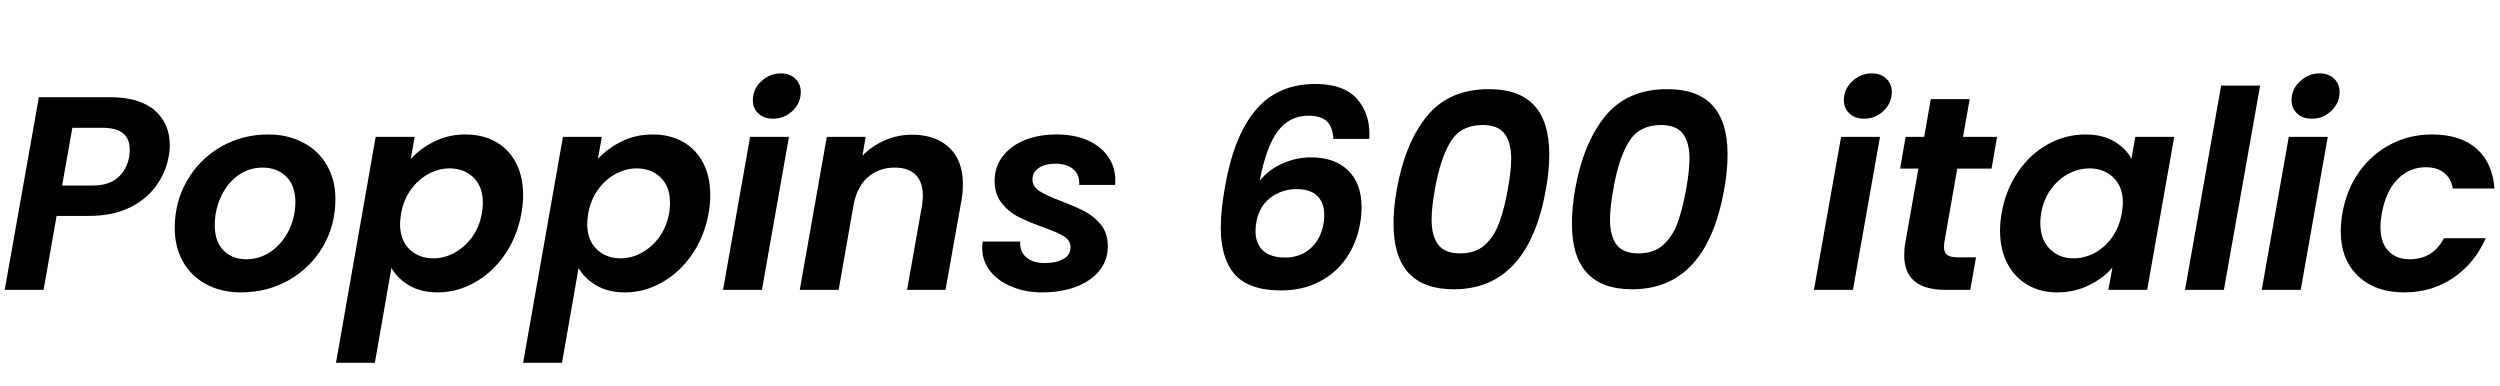 <svg xmlns="http://www.w3.org/2000/svg" xmlns:xlink="http://www.w3.org/1999/xlink" width="217.344" height="33.6"><path fill="black" d="M14.66 13.63Q14.42 14.98 13.58 16.15Q12.74 17.33 11.27 18.05Q9.79 18.77 7.73 18.77L7.73 18.77L4.92 18.77L3.79 25.20L0.41 25.20L3.38 8.45L9.55 8.45Q12.12 8.45 13.44 9.59Q14.76 10.73 14.76 12.62L14.76 12.62Q14.76 13.18 14.66 13.63L14.66 13.63ZM8.06 16.13Q9.43 16.13 10.22 15.46Q11.02 14.78 11.23 13.63L11.23 13.63Q11.28 13.42 11.28 13.01L11.28 13.01Q11.28 11.11 8.93 11.11L8.93 11.11L6.29 11.11L5.40 16.13L8.06 16.13ZM20.95 25.42Q19.25 25.42 17.94 24.72Q16.63 24.02 15.91 22.75Q15.19 21.48 15.19 19.82L15.19 19.82Q15.19 17.57 16.26 15.71Q17.33 13.85 19.19 12.77Q21.05 11.69 23.33 11.69L23.33 11.69Q25.03 11.69 26.36 12.40Q27.70 13.10 28.43 14.38Q29.16 15.65 29.16 17.30L29.16 17.30Q29.16 19.58 28.08 21.43Q27 23.28 25.12 24.35Q23.23 25.42 20.95 25.42L20.95 25.42ZM21.41 22.54Q22.61 22.54 23.59 21.84Q24.58 21.14 25.13 19.99Q25.68 18.84 25.68 17.57L25.68 17.57Q25.68 16.13 24.88 15.35Q24.07 14.57 22.85 14.57L22.85 14.57Q21.62 14.57 20.68 15.26Q19.73 15.96 19.20 17.12Q18.67 18.29 18.67 19.58L18.67 19.58Q18.67 21 19.43 21.77Q20.18 22.54 21.41 22.54L21.41 22.54ZM35.71 13.82Q36.53 12.91 37.76 12.30Q39 11.69 40.46 11.69L40.46 11.69Q41.95 11.69 43.09 12.32Q44.23 12.96 44.86 14.16Q45.48 15.36 45.48 16.97L45.48 16.97Q45.48 17.71 45.34 18.50L45.34 18.50Q44.98 20.54 43.90 22.12Q42.82 23.69 41.28 24.55Q39.74 25.42 38.06 25.42L38.06 25.42Q36.60 25.42 35.58 24.82Q34.56 24.22 34.03 23.30L34.03 23.30L32.59 31.54L29.21 31.54L32.66 11.90L36.05 11.90L35.71 13.82ZM41.90 18.50Q41.98 18.02 41.98 17.64L41.98 17.64Q41.98 16.22 41.16 15.43Q40.34 14.64 39.07 14.64L39.07 14.64Q38.16 14.64 37.27 15.11Q36.38 15.58 35.74 16.46Q35.09 17.35 34.87 18.55L34.87 18.55Q34.78 19.18 34.78 19.46L34.78 19.46Q34.78 20.88 35.60 21.67Q36.43 22.46 37.68 22.46L37.68 22.46Q38.62 22.46 39.50 21.98Q40.39 21.50 41.04 20.62Q41.69 19.73 41.90 18.50L41.90 18.50ZM51.98 13.82Q52.80 12.91 54.04 12.30Q55.27 11.69 56.74 11.69L56.74 11.69Q58.22 11.69 59.36 12.32Q60.50 12.96 61.13 14.16Q61.75 15.36 61.75 16.97L61.75 16.97Q61.75 17.71 61.61 18.50L61.61 18.50Q61.25 20.54 60.17 22.12Q59.09 23.69 57.55 24.55Q56.02 25.42 54.34 25.42L54.34 25.42Q52.87 25.42 51.85 24.82Q50.83 24.22 50.30 23.30L50.30 23.30L48.86 31.54L45.48 31.54L48.94 11.90L52.32 11.90L51.98 13.82ZM58.18 18.50Q58.25 18.02 58.25 17.64L58.25 17.64Q58.25 16.22 57.43 15.43Q56.62 14.64 55.34 14.64L55.34 14.64Q54.43 14.64 53.54 15.11Q52.66 15.58 52.01 16.46Q51.36 17.35 51.14 18.55L51.14 18.55Q51.05 19.18 51.05 19.46L51.05 19.46Q51.05 20.88 51.88 21.67Q52.70 22.46 53.95 22.46L53.95 22.46Q54.89 22.46 55.78 21.98Q56.66 21.50 57.31 20.62Q57.96 19.73 58.18 18.50L58.18 18.50ZM67.20 10.32Q66.41 10.32 65.93 9.86Q65.45 9.41 65.45 8.71L65.45 8.71Q65.45 7.75 66.18 7.07Q66.91 6.38 67.90 6.38L67.90 6.38Q68.66 6.38 69.14 6.84Q69.62 7.30 69.62 7.99L69.62 7.99Q69.62 8.95 68.90 9.64Q68.18 10.32 67.20 10.32L67.20 10.32ZM65.21 11.90L68.59 11.90L66.24 25.20L62.86 25.20L65.21 11.90ZM79.27 11.71Q81.34 11.71 82.52 12.83Q83.71 13.94 83.71 16.01L83.71 16.01Q83.71 16.78 83.59 17.40L83.59 17.40L82.20 25.20L78.86 25.20L80.16 17.86Q80.23 17.42 80.23 17.02L80.23 17.02Q80.23 15.82 79.60 15.19Q78.96 14.57 77.78 14.57L77.78 14.57Q76.44 14.57 75.49 15.37Q74.54 16.18 74.23 17.69L74.23 17.69L72.91 25.20L69.53 25.20L71.88 11.90L75.26 11.90L74.98 13.54Q75.79 12.70 76.92 12.20Q78.05 11.71 79.27 11.71L79.27 11.71ZM90.60 25.42Q89.14 25.42 87.95 24.92Q86.76 24.43 86.08 23.56Q85.39 22.68 85.39 21.55L85.39 21.55Q85.39 21.38 85.44 21L85.44 21L88.70 21Q88.63 21.84 89.21 22.36Q89.78 22.87 90.84 22.87L90.84 22.87Q91.80 22.87 92.44 22.52Q93.07 22.18 93.07 21.50L93.07 21.50Q93.07 20.90 92.48 20.54Q91.90 20.18 90.62 19.73L90.62 19.73Q89.35 19.27 88.51 18.84Q87.67 18.41 87.07 17.64Q86.47 16.87 86.47 15.70L86.47 15.70Q86.47 14.52 87.16 13.61Q87.84 12.70 89.06 12.19Q90.29 11.69 91.87 11.69L91.87 11.69Q93.38 11.69 94.54 12.19Q95.69 12.70 96.32 13.60Q96.96 14.50 96.96 15.65L96.96 15.65Q96.96 15.94 96.94 16.08L96.94 16.08L93.82 16.08Q93.89 15.24 93.34 14.74Q92.78 14.23 91.73 14.23L91.73 14.23Q90.86 14.23 90.31 14.60Q89.76 14.98 89.76 15.60L89.76 15.60Q89.76 16.22 90.38 16.62Q91.01 17.02 92.30 17.50L92.30 17.50Q93.60 18 94.38 18.42Q95.16 18.84 95.74 19.57Q96.31 20.30 96.31 21.41L96.31 21.41Q96.31 22.63 95.57 23.54Q94.82 24.46 93.53 24.94Q92.23 25.42 90.60 25.42L90.60 25.42ZM115.92 12.07Q115.87 11.06 115.37 10.56Q114.86 10.06 113.76 10.06L113.76 10.06Q112.10 10.06 111.10 11.39Q110.09 12.72 109.51 15.72L109.51 15.72Q110.28 14.76 111.48 14.22Q112.68 13.68 113.98 13.68L113.98 13.68Q116.02 13.68 117.19 14.81Q118.37 15.94 118.37 18L118.37 18Q118.37 18.77 118.25 19.39L118.25 19.39Q117.96 21.10 117.05 22.43Q116.14 23.76 114.68 24.50Q113.23 25.25 111.38 25.25L111.38 25.25Q108.58 25.25 107.35 23.86Q106.13 22.46 106.13 19.80L106.13 19.80Q106.13 18.29 106.51 16.18L106.51 16.18Q107.28 11.78 109.19 9.54Q111.10 7.30 114.36 7.30L114.36 7.30Q116.88 7.30 118.03 8.66Q119.18 10.03 119.04 12.07L119.04 12.07L115.92 12.07ZM112.73 16.44Q111.46 16.44 110.46 17.18Q109.46 17.93 109.22 19.34L109.22 19.34Q109.15 19.73 109.15 20.09L109.15 20.09Q109.15 21.19 109.81 21.79Q110.47 22.39 111.72 22.39L111.72 22.39Q113.04 22.39 113.93 21.60Q114.82 20.81 115.06 19.46L115.06 19.46Q115.13 19.06 115.13 18.70L115.13 18.70Q115.13 17.64 114.53 17.04Q113.93 16.44 112.73 16.44L112.73 16.44ZM121.44 16.44Q122.16 12.41 124.07 10.08Q125.98 7.75 129.46 7.75L129.46 7.75Q134.69 7.75 134.69 13.42L134.69 13.42Q134.69 14.86 134.40 16.44L134.40 16.44Q132.86 25.15 126.38 25.15L126.38 25.15Q121.15 25.15 121.15 19.46L121.15 19.46Q121.15 18.02 121.44 16.44L121.44 16.44ZM131.09 16.44Q131.38 14.83 131.38 13.78L131.38 13.78Q131.38 12.41 130.81 11.64Q130.25 10.87 128.90 10.87L128.90 10.87Q126.98 10.87 126.10 12.34Q125.21 13.80 124.75 16.44L124.75 16.44Q124.46 18.05 124.46 19.10L124.46 19.10Q124.46 20.50 125.03 21.26Q125.59 22.03 126.94 22.03L126.94 22.03Q128.28 22.03 129.10 21.29Q129.91 20.54 130.34 19.36Q130.78 18.17 131.09 16.44L131.09 16.44ZM136.94 16.44Q137.66 12.41 139.57 10.08Q141.48 7.75 144.96 7.75L144.96 7.75Q150.19 7.75 150.19 13.42L150.19 13.42Q150.19 14.86 149.90 16.44L149.90 16.44Q148.37 25.15 141.89 25.15L141.89 25.15Q136.66 25.15 136.66 19.46L136.66 19.46Q136.66 18.02 136.94 16.44L136.94 16.44ZM146.59 16.44Q146.88 14.83 146.88 13.78L146.88 13.78Q146.88 12.41 146.32 11.64Q145.75 10.87 144.41 10.87L144.41 10.87Q142.49 10.87 141.60 12.34Q140.71 13.80 140.26 16.44L140.26 16.44Q139.97 18.05 139.97 19.10L139.97 19.10Q139.97 20.50 140.53 21.26Q141.10 22.03 142.44 22.03L142.44 22.03Q143.78 22.03 144.60 21.29Q145.42 20.54 145.85 19.36Q146.28 18.17 146.59 16.44L146.59 16.44ZM162.05 10.32Q161.26 10.32 160.78 9.86Q160.30 9.41 160.30 8.71L160.30 8.71Q160.30 7.75 161.03 7.07Q161.76 6.38 162.74 6.38L162.74 6.38Q163.51 6.38 163.99 6.84Q164.47 7.30 164.47 7.99L164.47 7.99Q164.47 8.95 163.75 9.64Q163.03 10.32 162.05 10.32L162.05 10.32ZM160.06 11.90L163.44 11.90L161.09 25.20L157.70 25.20L160.06 11.90ZM170.16 14.66L169.03 21.10Q169.01 21.24 169.01 21.48L169.01 21.48Q169.01 21.96 169.28 22.16Q169.56 22.37 170.21 22.37L170.21 22.37L171.79 22.37L171.29 25.20L169.15 25.20Q165.55 25.20 165.55 22.20L165.55 22.20Q165.55 21.62 165.65 21.07L165.65 21.07L166.78 14.66L165.19 14.66L165.67 11.90L167.28 11.90L167.86 8.62L171.24 8.62L170.66 11.90L173.62 11.90L173.14 14.66L170.16 14.66ZM174.02 18.50Q174.38 16.49 175.45 14.93Q176.52 13.37 178.06 12.53Q179.59 11.69 181.30 11.69L181.30 11.69Q182.78 11.69 183.80 12.29Q184.82 12.89 185.30 13.80L185.30 13.80L185.64 11.90L189.02 11.90L186.67 25.20L183.29 25.20L183.65 23.26Q182.86 24.19 181.60 24.80Q180.34 25.42 178.85 25.42L178.85 25.42Q177.38 25.42 176.26 24.76Q175.13 24.10 174.50 22.88Q173.88 21.67 173.88 20.06L173.88 20.06Q173.88 19.32 174.02 18.50L174.02 18.50ZM184.46 18.55Q184.56 17.93 184.56 17.64L184.56 17.64Q184.56 16.22 183.73 15.43Q182.90 14.64 181.66 14.64L181.66 14.64Q180.72 14.64 179.84 15.10Q178.97 15.55 178.32 16.43Q177.67 17.30 177.46 18.50L177.46 18.50Q177.38 18.96 177.38 19.37L177.38 19.37Q177.38 20.81 178.20 21.64Q179.02 22.46 180.26 22.46L180.26 22.46Q181.20 22.46 182.09 22.00Q182.98 21.53 183.61 20.64Q184.25 19.75 184.46 18.55L184.46 18.55ZM193.10 7.44L196.49 7.44L193.34 25.20L189.96 25.20L193.10 7.44ZM200.98 10.32Q200.18 10.32 199.70 9.86Q199.22 9.41 199.22 8.71L199.22 8.71Q199.22 7.75 199.96 7.07Q200.69 6.38 201.67 6.38L201.67 6.38Q202.44 6.38 202.92 6.84Q203.40 7.30 203.40 7.99L203.40 7.99Q203.40 8.95 202.68 9.64Q201.96 10.32 200.98 10.32L200.98 10.32ZM198.98 11.90L202.37 11.90L200.02 25.20L196.63 25.20L198.98 11.90ZM203.64 18.55Q204 16.49 205.10 14.94Q206.21 13.39 207.85 12.54Q209.50 11.69 211.42 11.69L211.42 11.69Q213.89 11.69 215.29 12.91Q216.70 14.14 216.86 16.39L216.86 16.39L213.24 16.39Q213.10 15.53 212.50 15.04Q211.90 14.54 210.89 14.54L210.89 14.54Q209.45 14.54 208.43 15.59Q207.41 16.63 207.07 18.55L207.07 18.55Q206.95 19.22 206.95 19.70L206.95 19.70Q206.95 21.07 207.62 21.80Q208.30 22.54 209.50 22.54L209.50 22.54Q211.51 22.54 212.47 20.71L212.47 20.71L216.10 20.71Q215.16 22.87 213.30 24.14Q211.44 25.42 209.02 25.42L209.02 25.42Q206.50 25.42 205.00 23.99Q203.50 22.56 203.50 20.11L203.50 20.11Q203.50 19.37 203.64 18.55L203.64 18.55Z"/></svg>